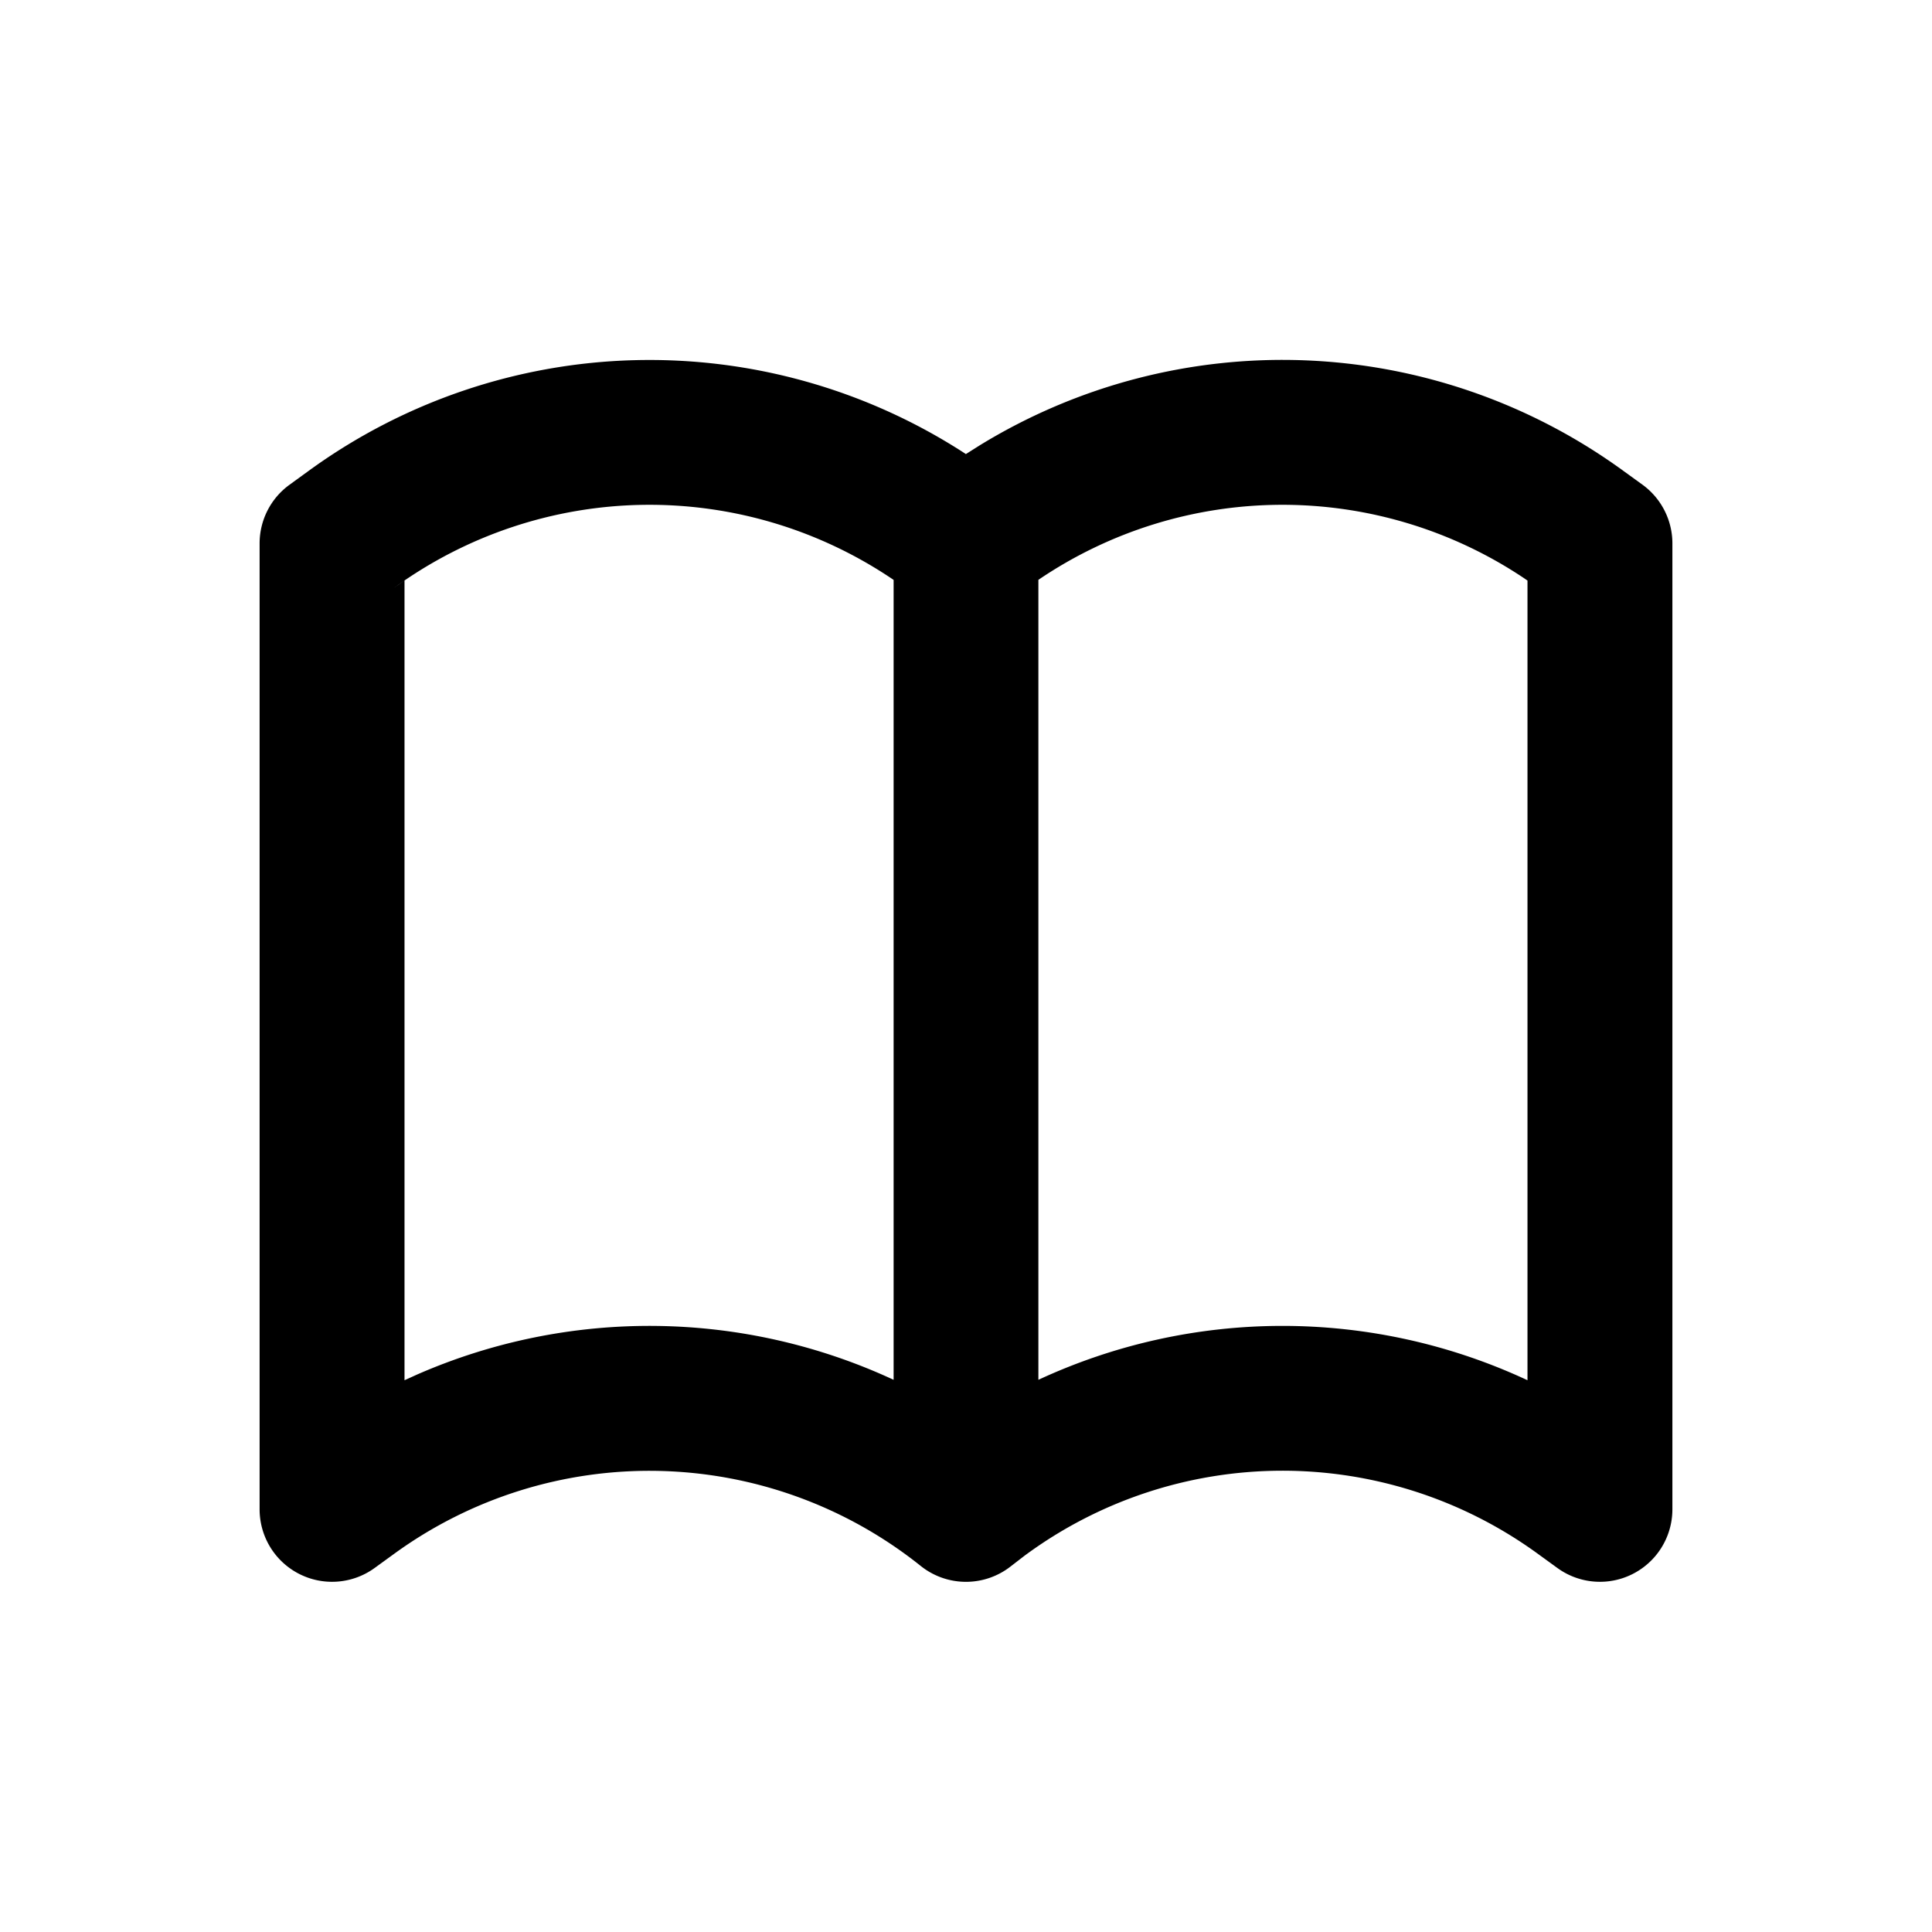 <svg xmlns="http://www.w3.org/2000/svg" width="32" height="32" viewBox="0 0 32 32"><path d="M16.226 7.377a9.592 9.592 0 0 1 10.658.419l.322.233c.31.226.494.587.494.971v16a1.2 1.2 0 0 1-1.906.97l-.321-.233a7.187 7.187 0 0 0-8.504.031l-.236.182a1.2 1.2 0 0 1-1.483-.013 7.193 7.193 0 0 0-8.723-.2l-.321.233A1.2 1.2 0 0 1 4.3 25V9c0-.384.184-.745.494-.97l.322-.234a9.594 9.594 0 0 1 10.866-.286l.016.011zm-1.425 2.228a7.193 7.193 0 0 0-8.274.132l.173-.122v13.246l.212-.096a9.6 9.6 0 0 1 7.889.089zm10.438-.031a7.195 7.195 0 0 0-8.04.03v13.25a9.6 9.6 0 0 1 8.084-.001l.017.008V9.616z" fill="#000" fill-rule="nonzero"/></svg>